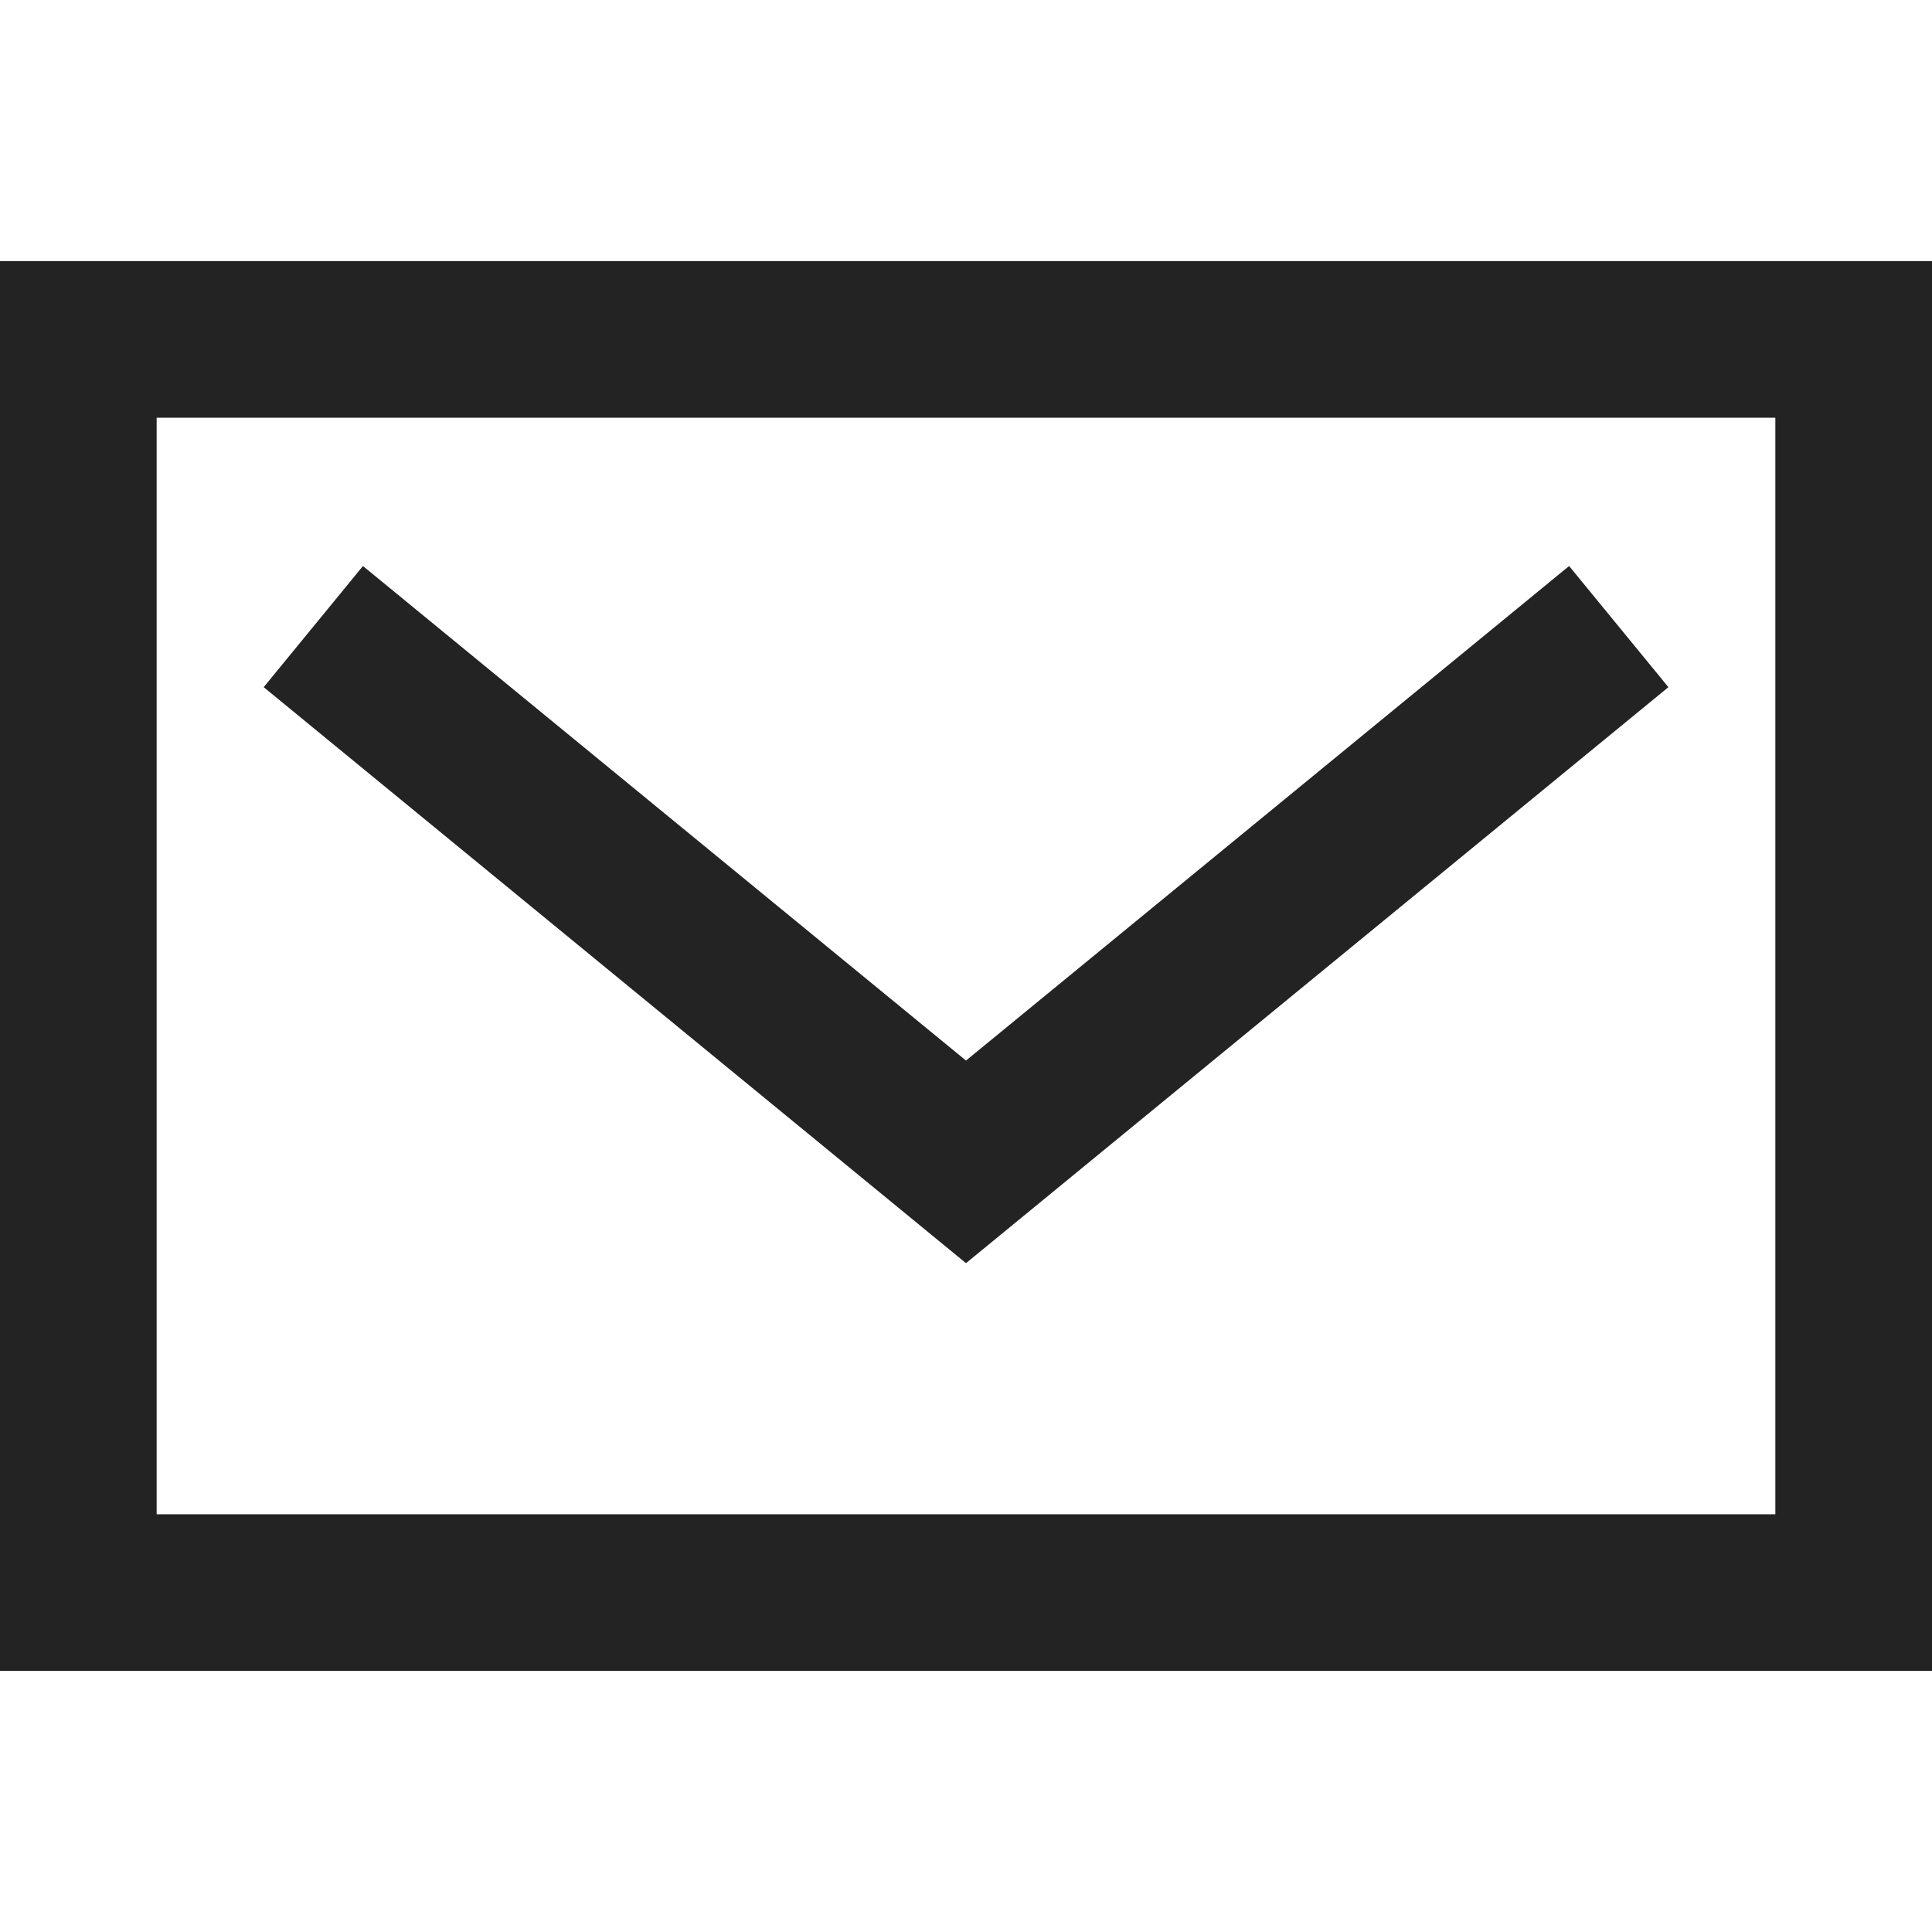 <svg width="37px" height="37px" viewBox="0 0 37 37" xmlns="http://www.w3.org/2000/svg">
    <title>
        mail-m
    </title>
    <path d="M6.951 10.84L5.05 13.16 18.5 24.191 31.952 13.16l-1.902-2.32-11.55 9.471-11.548-9.47zM3 29h31V8H3v21zM0 5h37v27H0V5z" fill="#232323"/>
</svg>
